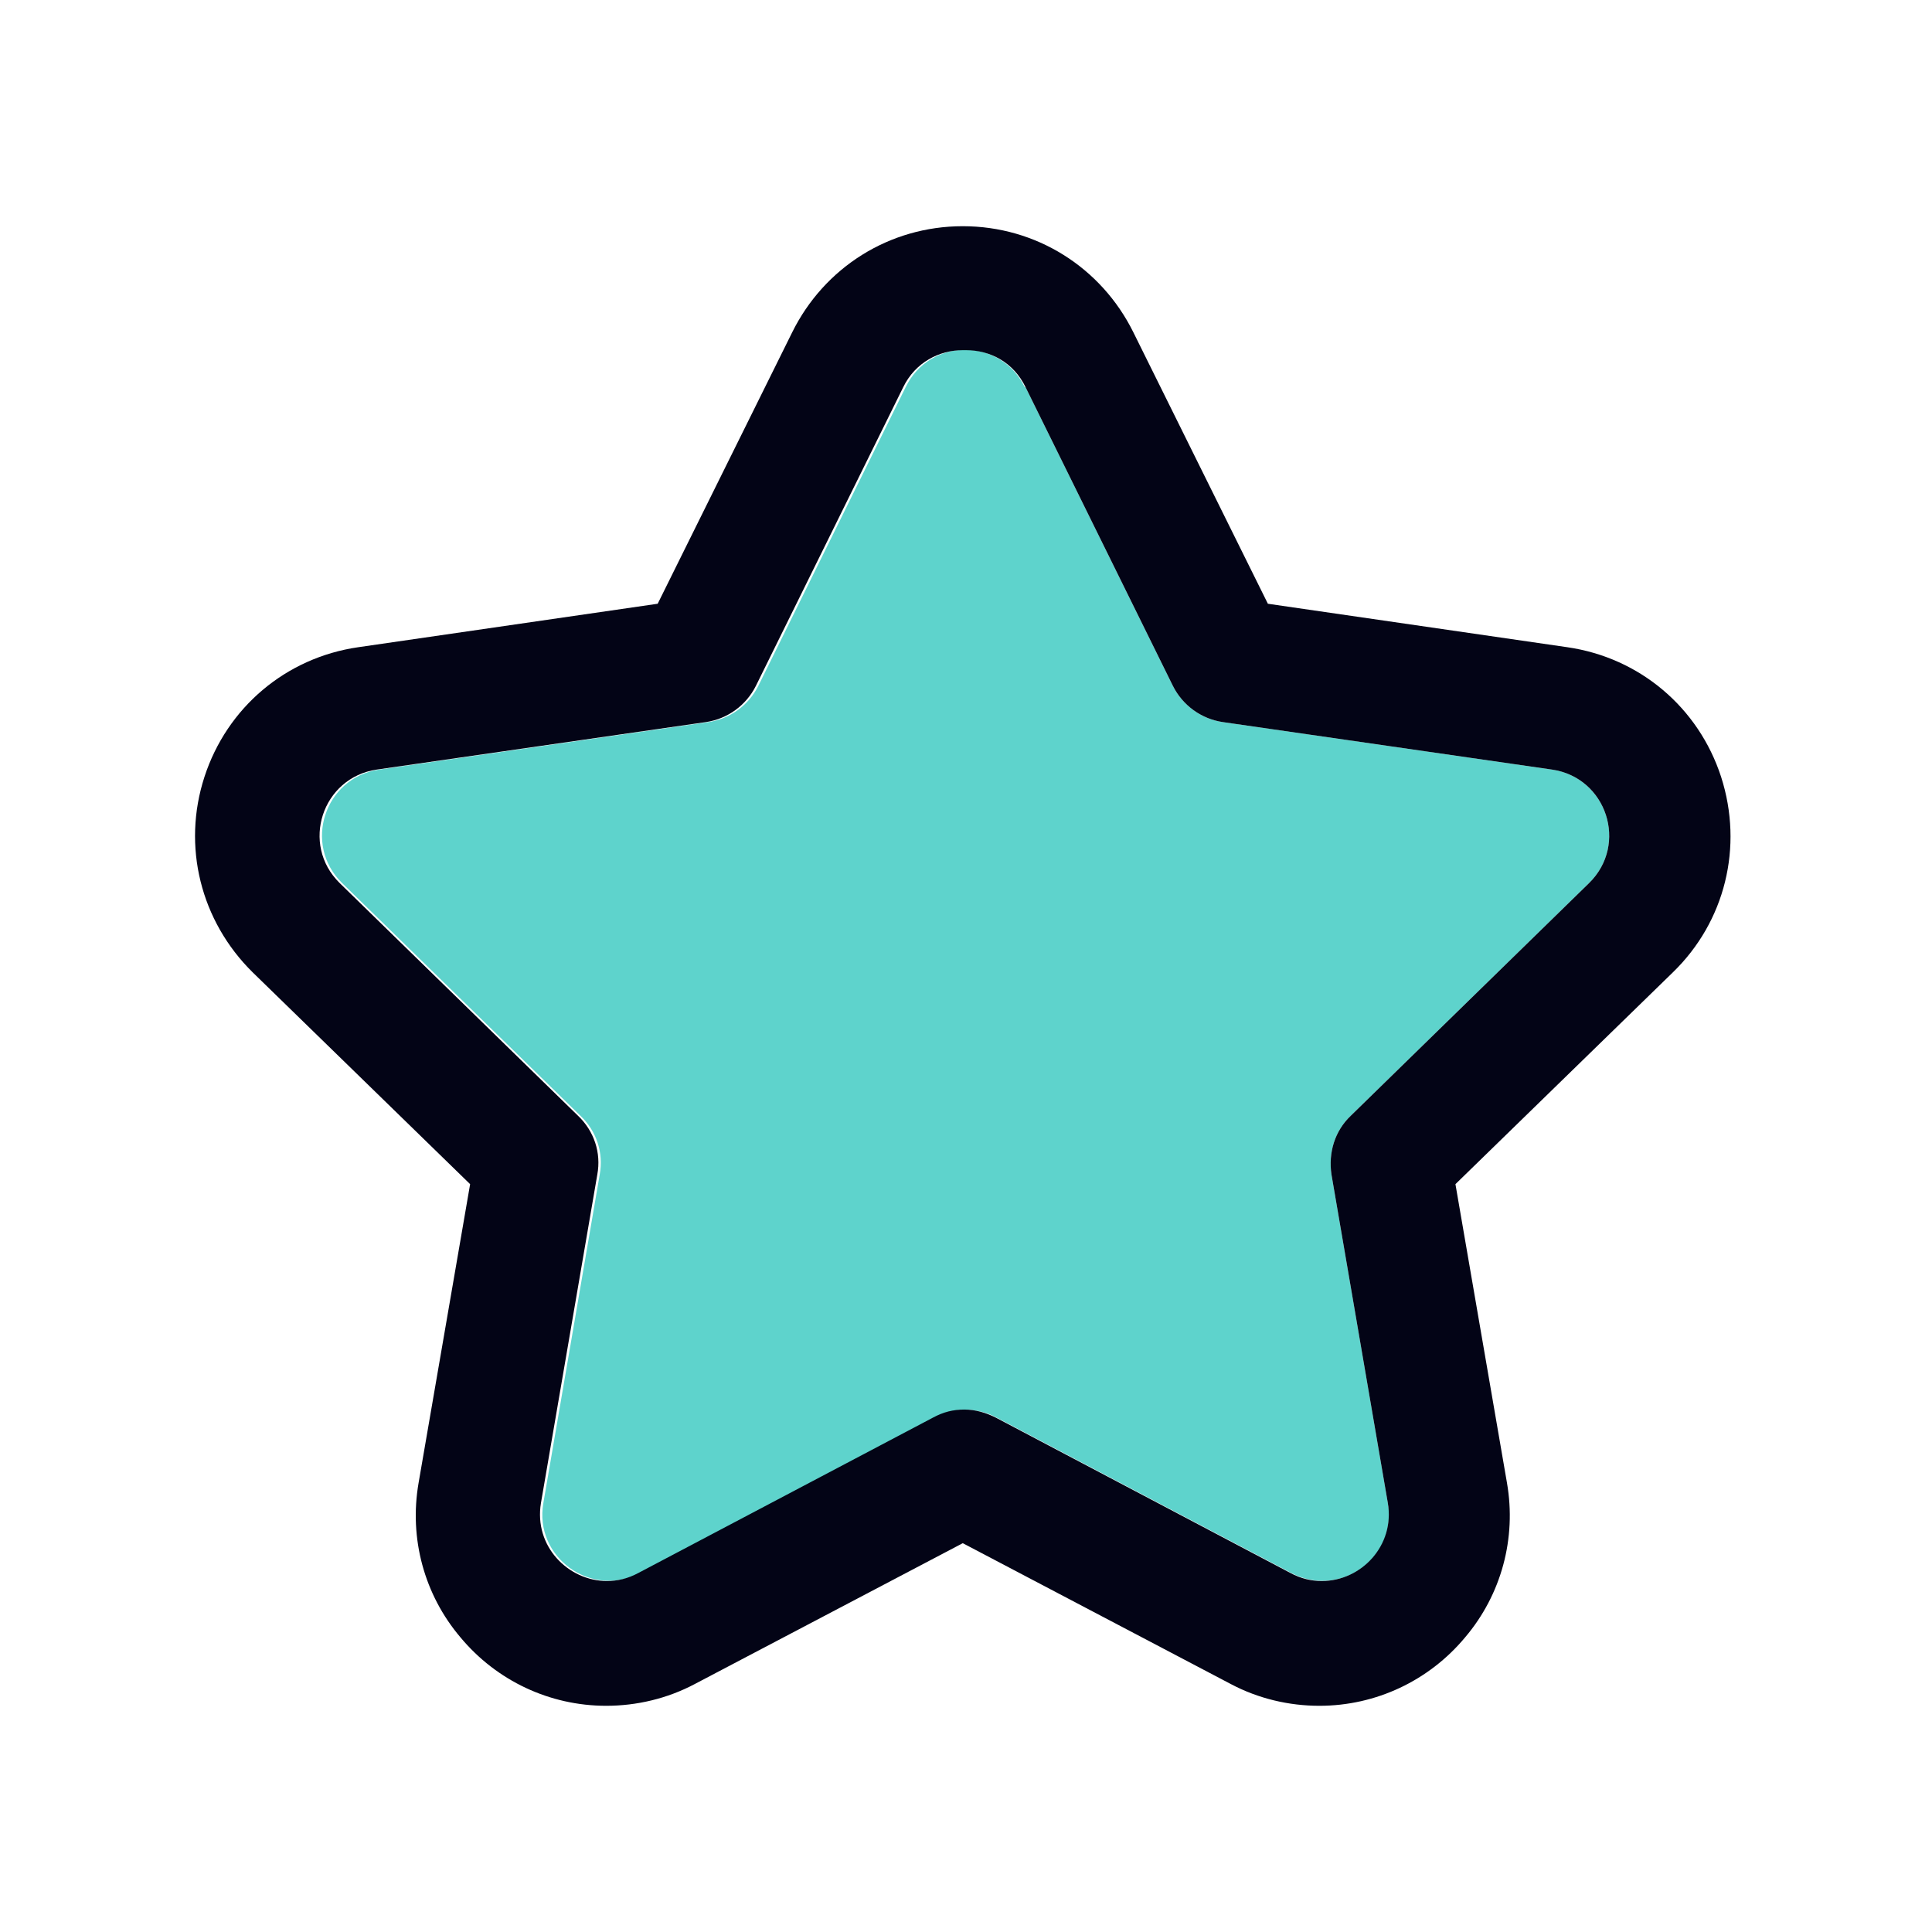 <svg width="24" height="24" viewBox="0 0 24 24" fill="none" xmlns="http://www.w3.org/2000/svg">
<path d="M12.74 4.81L14.57 8.52C14.69 8.76 14.92 8.93 15.19 8.97L19.28 9.56C19.96 9.66 20.23 10.49 19.74 10.97L16.78 13.86C16.58 14.05 16.5 14.32 16.54 14.59L17.24 18.67C17.36 19.35 16.65 19.86 16.04 19.54L12.38 17.61C12.14 17.48 11.85 17.48 11.61 17.61L7.95 19.54C7.34 19.86 6.63 19.34 6.75 18.67L7.45 14.59C7.5 14.32 7.41 14.05 7.21 13.86L4.25 10.97C3.76 10.49 4.03 9.66 4.71 9.56L8.8 8.97C9.07 8.93 9.3 8.76 9.42 8.52L11.25 4.81C11.55 4.19 12.43 4.19 12.73 4.81H12.74Z" fill="#5ED3CC"/>
<path d="M12 4.35C12.3 4.35 12.59 4.5 12.74 4.81L14.57 8.52C14.69 8.76 14.92 8.93 15.19 8.97L19.28 9.56C19.96 9.66 20.23 10.49 19.74 10.97L16.78 13.86C16.58 14.05 16.5 14.32 16.54 14.59L17.24 18.67C17.33 19.2 16.91 19.64 16.42 19.64C16.29 19.64 16.16 19.61 16.03 19.54L12.37 17.61C12.25 17.55 12.12 17.51 11.98 17.51C11.84 17.51 11.72 17.54 11.59 17.61L7.93 19.54C7.8 19.61 7.67 19.64 7.54 19.64C7.06 19.64 6.63 19.21 6.72 18.67L7.42 14.59C7.47 14.32 7.38 14.05 7.18 13.86L4.22 10.97C3.73 10.49 4 9.66 4.68 9.56L8.77 8.97C9.04 8.93 9.27 8.76 9.39 8.52L11.22 4.81C11.37 4.5 11.67 4.35 11.96 4.35M11.96 2.81C11.05 2.81 10.24 3.32 9.84 4.13L8.17 7.5L4.45 8.04C3.55 8.17 2.82 8.79 2.54 9.65C2.26 10.51 2.49 11.44 3.14 12.08L5.84 14.71L5.2 18.42C5.08 19.11 5.27 19.81 5.72 20.34C6.17 20.88 6.83 21.19 7.53 21.19C7.91 21.19 8.29 21.1 8.63 20.92L11.96 19.17L15.29 20.92C15.63 21.1 16.01 21.19 16.39 21.19C17.09 21.19 17.75 20.88 18.2 20.34C18.65 19.81 18.84 19.11 18.72 18.42L18.08 14.71L20.78 12.08C21.43 11.45 21.66 10.52 21.38 9.65C21.1 8.79 20.37 8.17 19.47 8.04L15.75 7.5L14.08 4.13C13.68 3.32 12.87 2.81 11.96 2.81Z" fill="#030416"/>
</svg>
